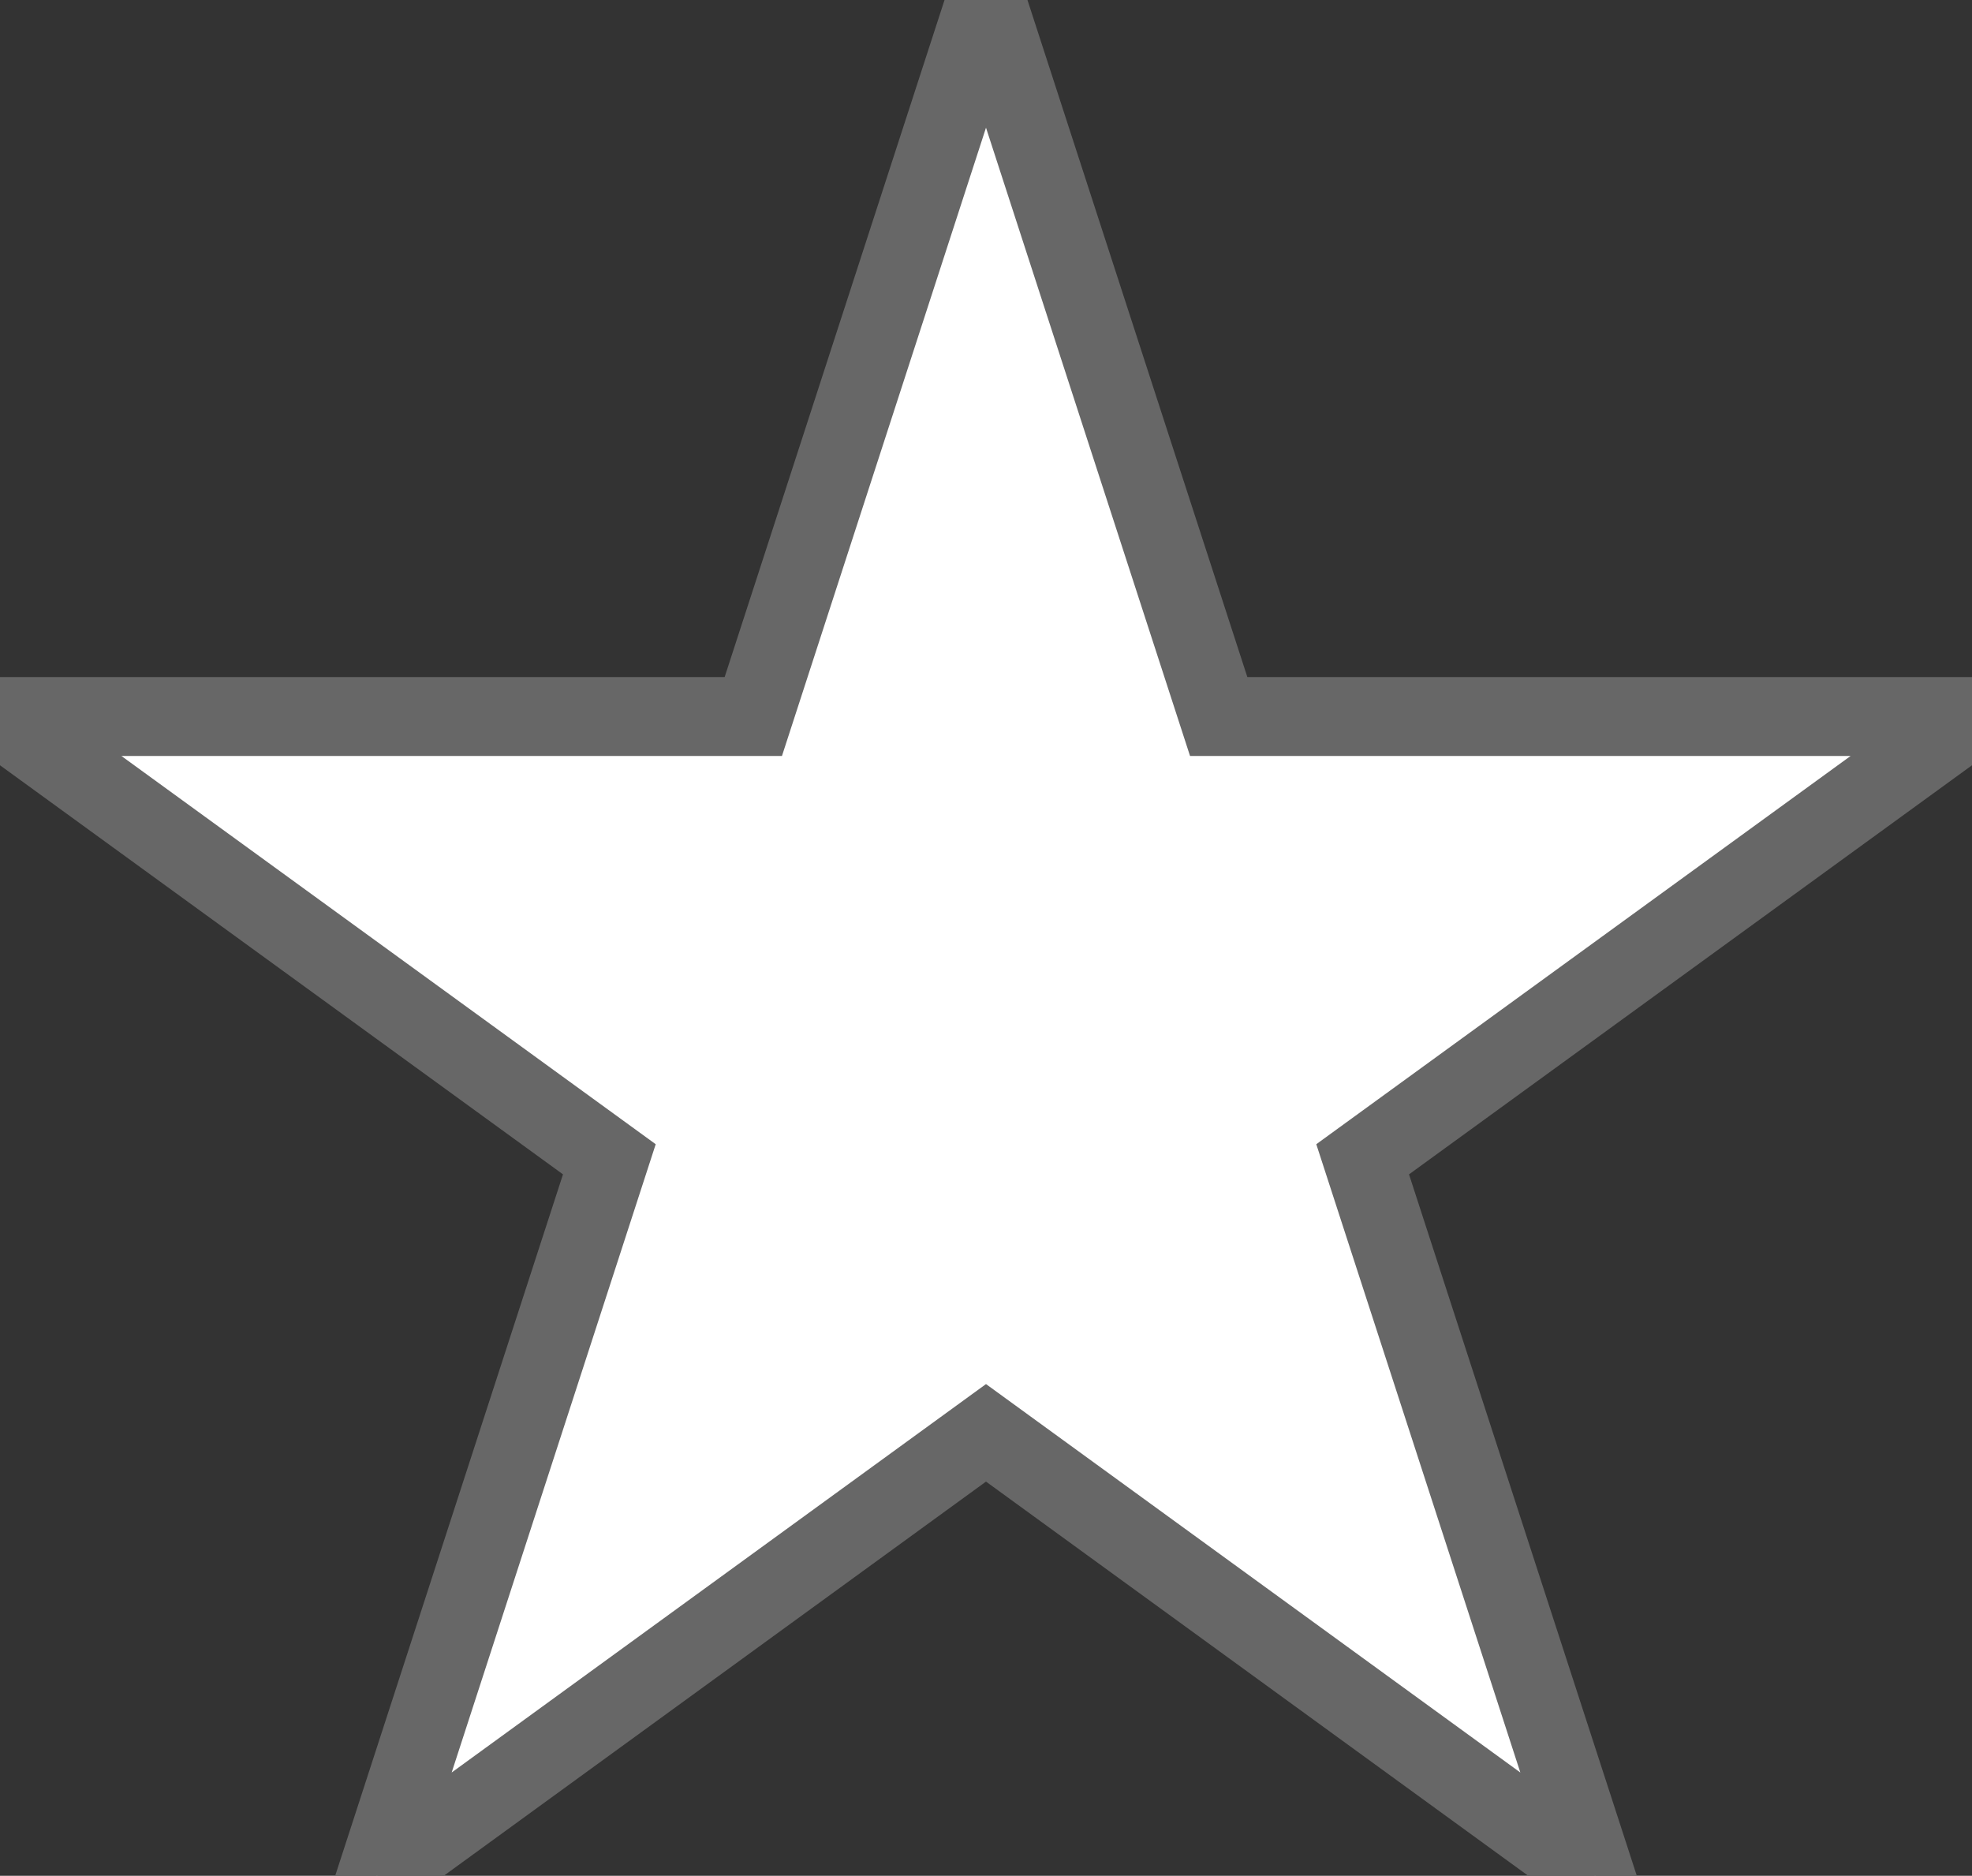 <svg xmlns="http://www.w3.org/2000/svg" viewBox="0 0 100 95.11" style="fill: #fff; stroke: #676767; stroke-width: 4px;"><rect x="0" y="0" width="100" height="95.11" fill="#333333" stroke="none"/><polygon points="50 0 61.8 36.33 100 36.33 69.1 58.78 80.9 95.11 50 72.65 19.1 95.11 30.9 58.78 0 36.33 38.2 36.33 50 0"></polygon></svg>